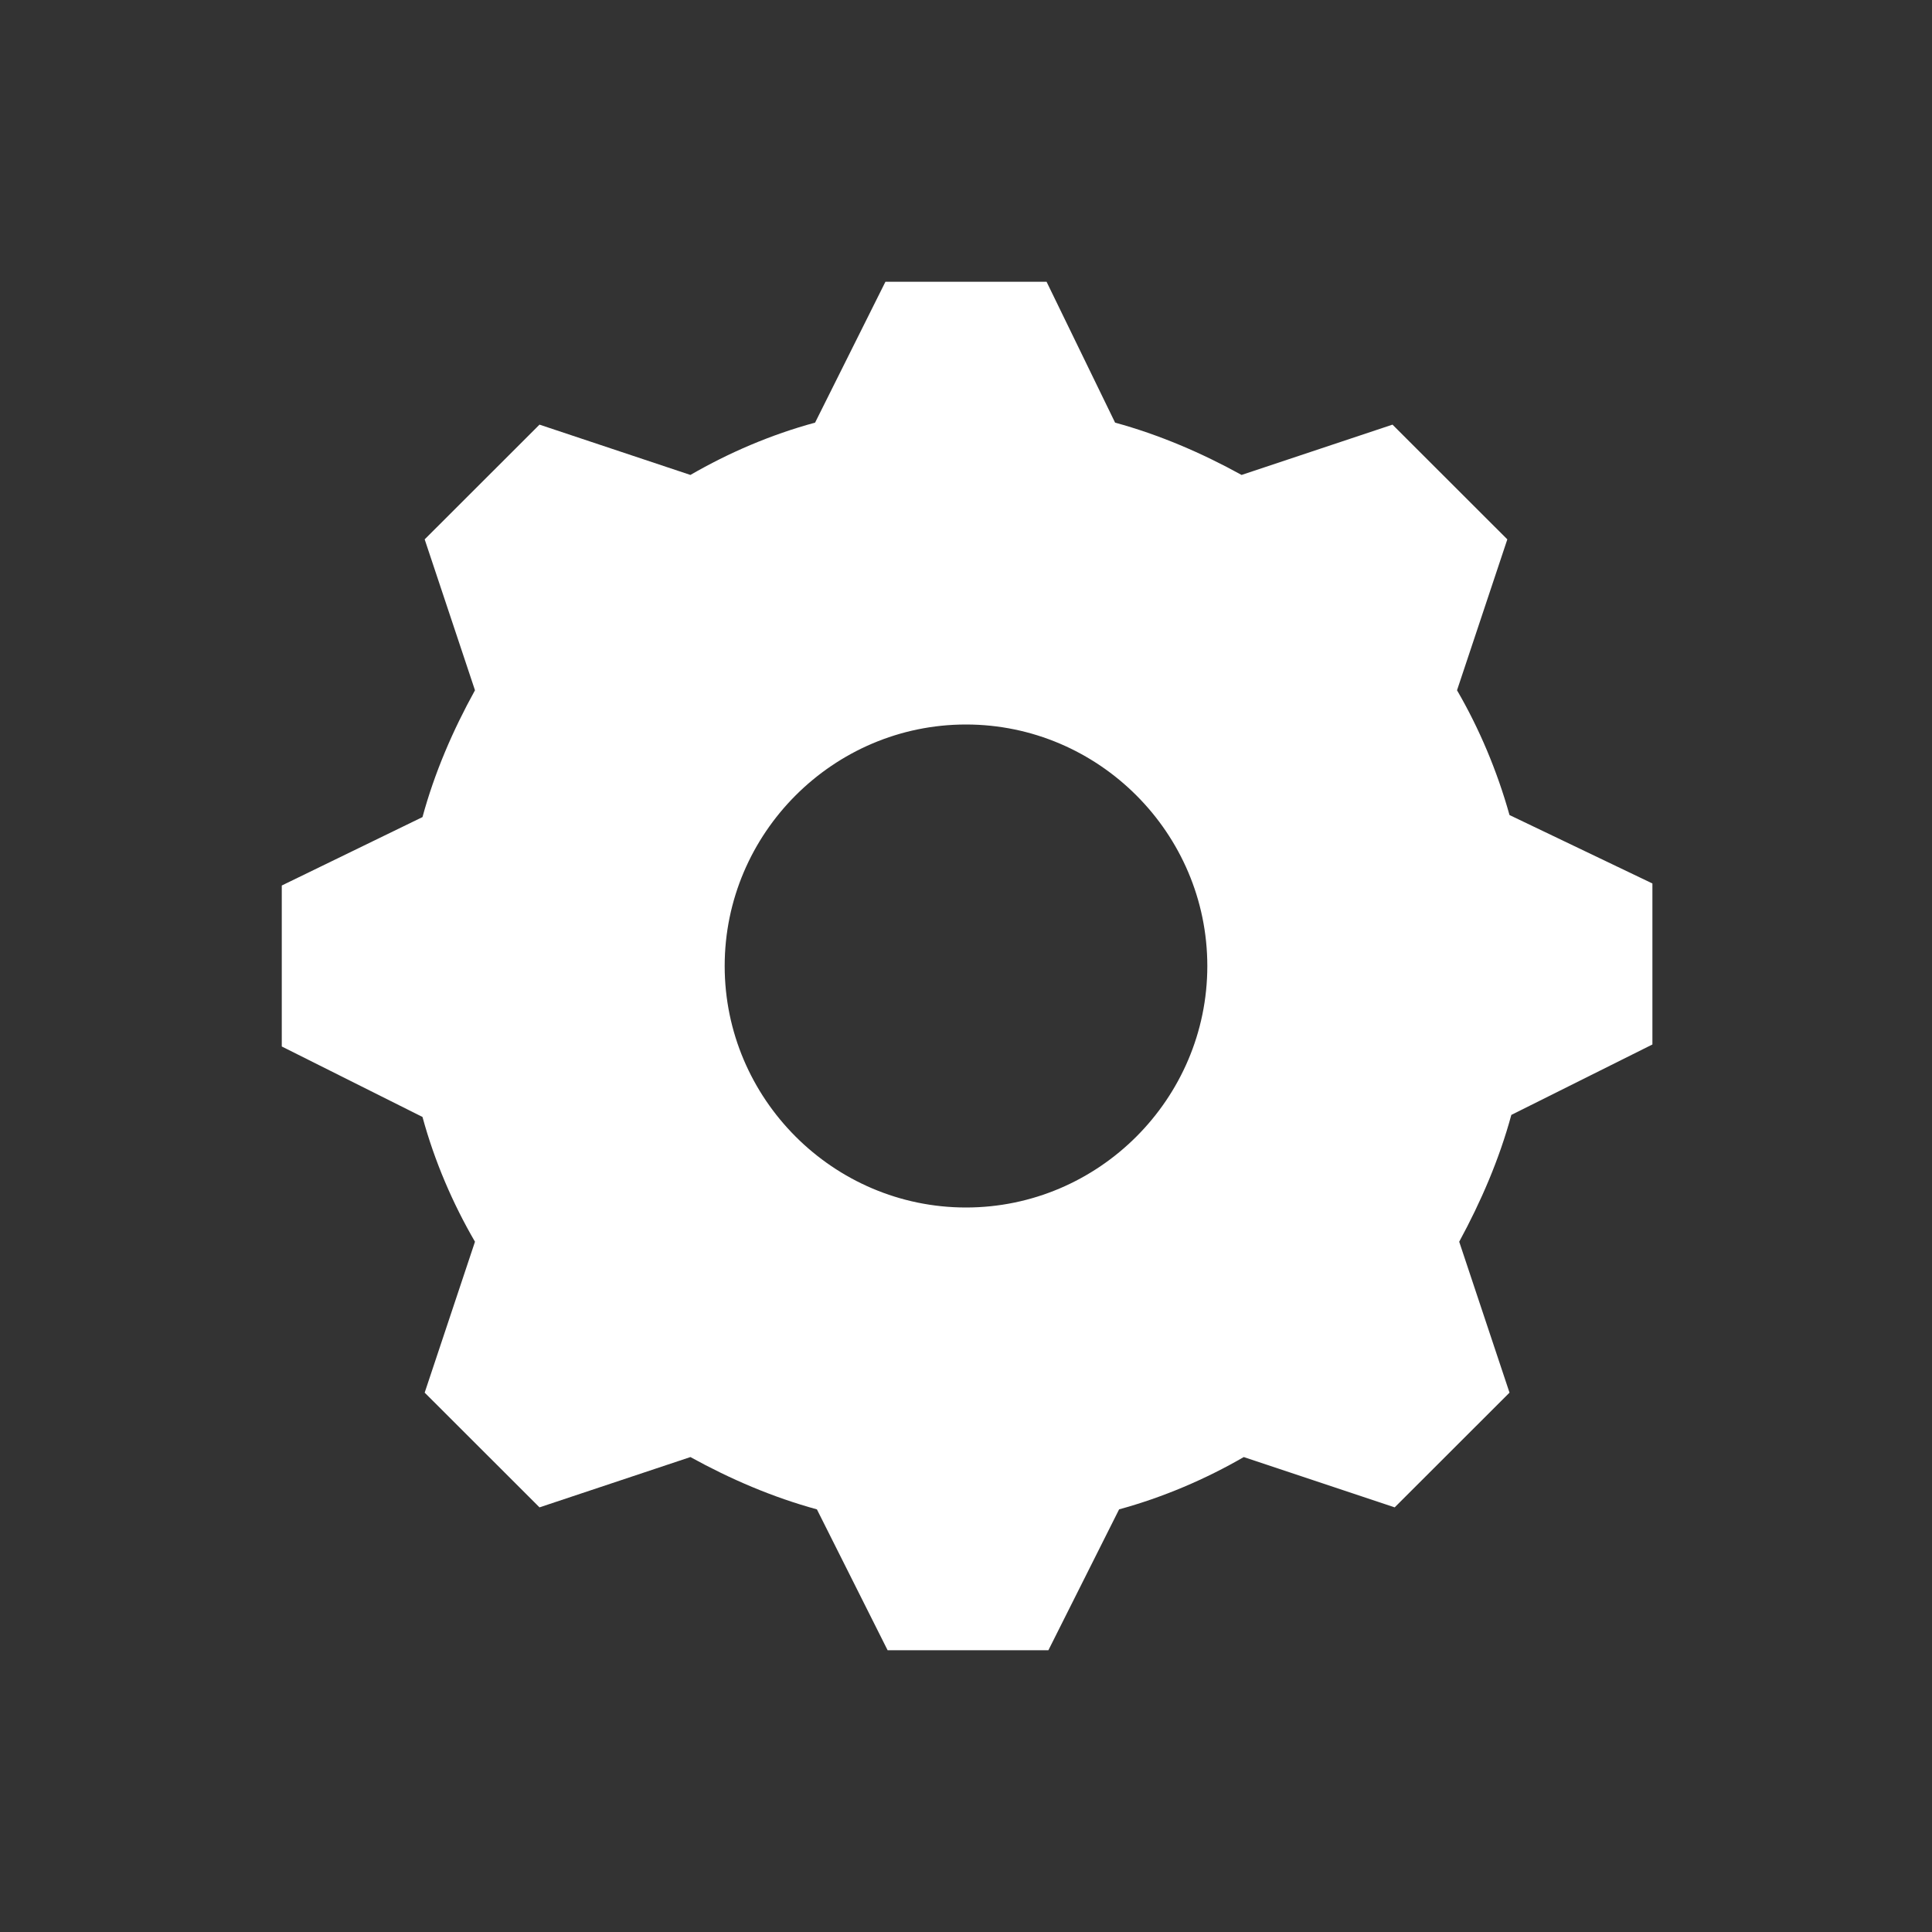 <svg width="53" height="53" xmlns="http://www.w3.org/2000/svg" xmlns:xlink="http://www.w3.org/1999/xlink" xml:space="preserve" overflow="hidden"><rect width="100%" height="100%" fill="#333333" stroke="none"/><g transform="translate(-1012 -564)"><path d="M1038.5 597.125C1034.86 597.125 1031.88 594.144 1031.88 590.5 1031.88 586.856 1034.86 583.875 1038.5 583.875 1042.14 583.875 1045.12 586.856 1045.12 590.5 1045.12 594.144 1042.14 597.125 1038.5 597.125ZM1053.41 586.359C1053.07 585.145 1052.58 583.985 1051.97 582.936L1053.35 578.796 1050.2 575.649 1046.06 577.029C1044.96 576.422 1043.8 575.925 1042.59 575.594L1040.71 571.729 1036.29 571.729 1034.36 575.594C1033.14 575.925 1031.99 576.422 1030.94 577.029L1026.8 575.649 1023.65 578.796 1025.03 582.936C1024.42 584.041 1023.92 585.2 1023.59 586.415L1019.73 588.292 1019.73 592.708 1023.59 594.641C1023.92 595.855 1024.42 597.015 1025.03 598.064L1023.65 602.204 1026.8 605.351 1030.94 603.971C1032.04 604.578 1033.2 605.075 1034.41 605.406L1036.35 609.271 1040.76 609.271 1042.7 605.406C1043.91 605.075 1045.07 604.578 1046.12 603.971L1050.26 605.351 1053.41 602.204 1052.03 598.064C1052.63 596.959 1053.13 595.8 1053.46 594.585L1057.33 592.653 1057.33 588.236 1053.41 586.359Z" fill="#FFFFFF"/></g></svg>